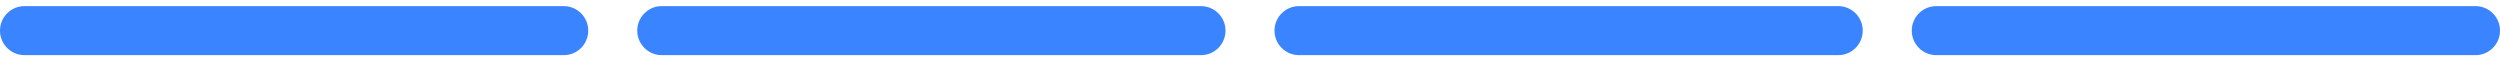 <svg
  xmlns="http://www.w3.org/2000/svg"
  xmlns:xlink="http://www.w3.org/1999/xlink"
  width="408"
  height="10"
  preserveAspectRatio="xMidYMid meet"
>
  <defs>
    <path
      id="a4ZSkUq5Zi"
      d="m97.89,15c2.21,0 4,-1.79 4,-4c0,-0.8 0,0.8 0,0c0,-2.21 -1.79,-4 -4,-4c-18.4,0 -69.6,0 -88,0c-2.21,0 -4,1.79 -4,4c0,0.8 0,-0.8 0,0c0,2.21 1.79,4 4,4c18.4,0 69.6,0 88,0z"
    ></path>
  </defs>
  <g>
    <g id="svg_12">
      <g id="svg_11">
        <use
          xmlns:xlink="http://www.w3.org/1999/xlink"
          x="-5.89"
          y="-6"
          id="svg_10"
          fill="#3a84ff"
          xlink:href="#a4ZSkUq5Zi"
        ></use>
      </g>
    </g>
    <g id="svg_9">
      <g id="svg_8">
        <use
          xmlns:xlink="http://www.w3.org/1999/xlink"
          x="98.11"
          y="-6"
          id="svg_7"
          fill="#3a84ff"
          xlink:href="#a4ZSkUq5Zi"
        ></use>
      </g>
    </g>
    <g id="svg_6">
      <g id="svg_5">
        <use
          xmlns:xlink="http://www.w3.org/1999/xlink"
          x="202.11"
          y="-6"
          id="svg_4"
          fill="#3a84ff"
          xlink:href="#a4ZSkUq5Zi"
        ></use>
      </g>
    </g>
    <g id="svg_1">
      <g id="svg_2">
        <use
          xmlns:xlink="http://www.w3.org/1999/xlink"
          x="306.11"
          y="-6"
          id="svg_3"
          fill="#3a84ff"
          xlink:href="#a4ZSkUq5Zi"
        ></use>
      </g>
    </g>
  </g>
</svg>
